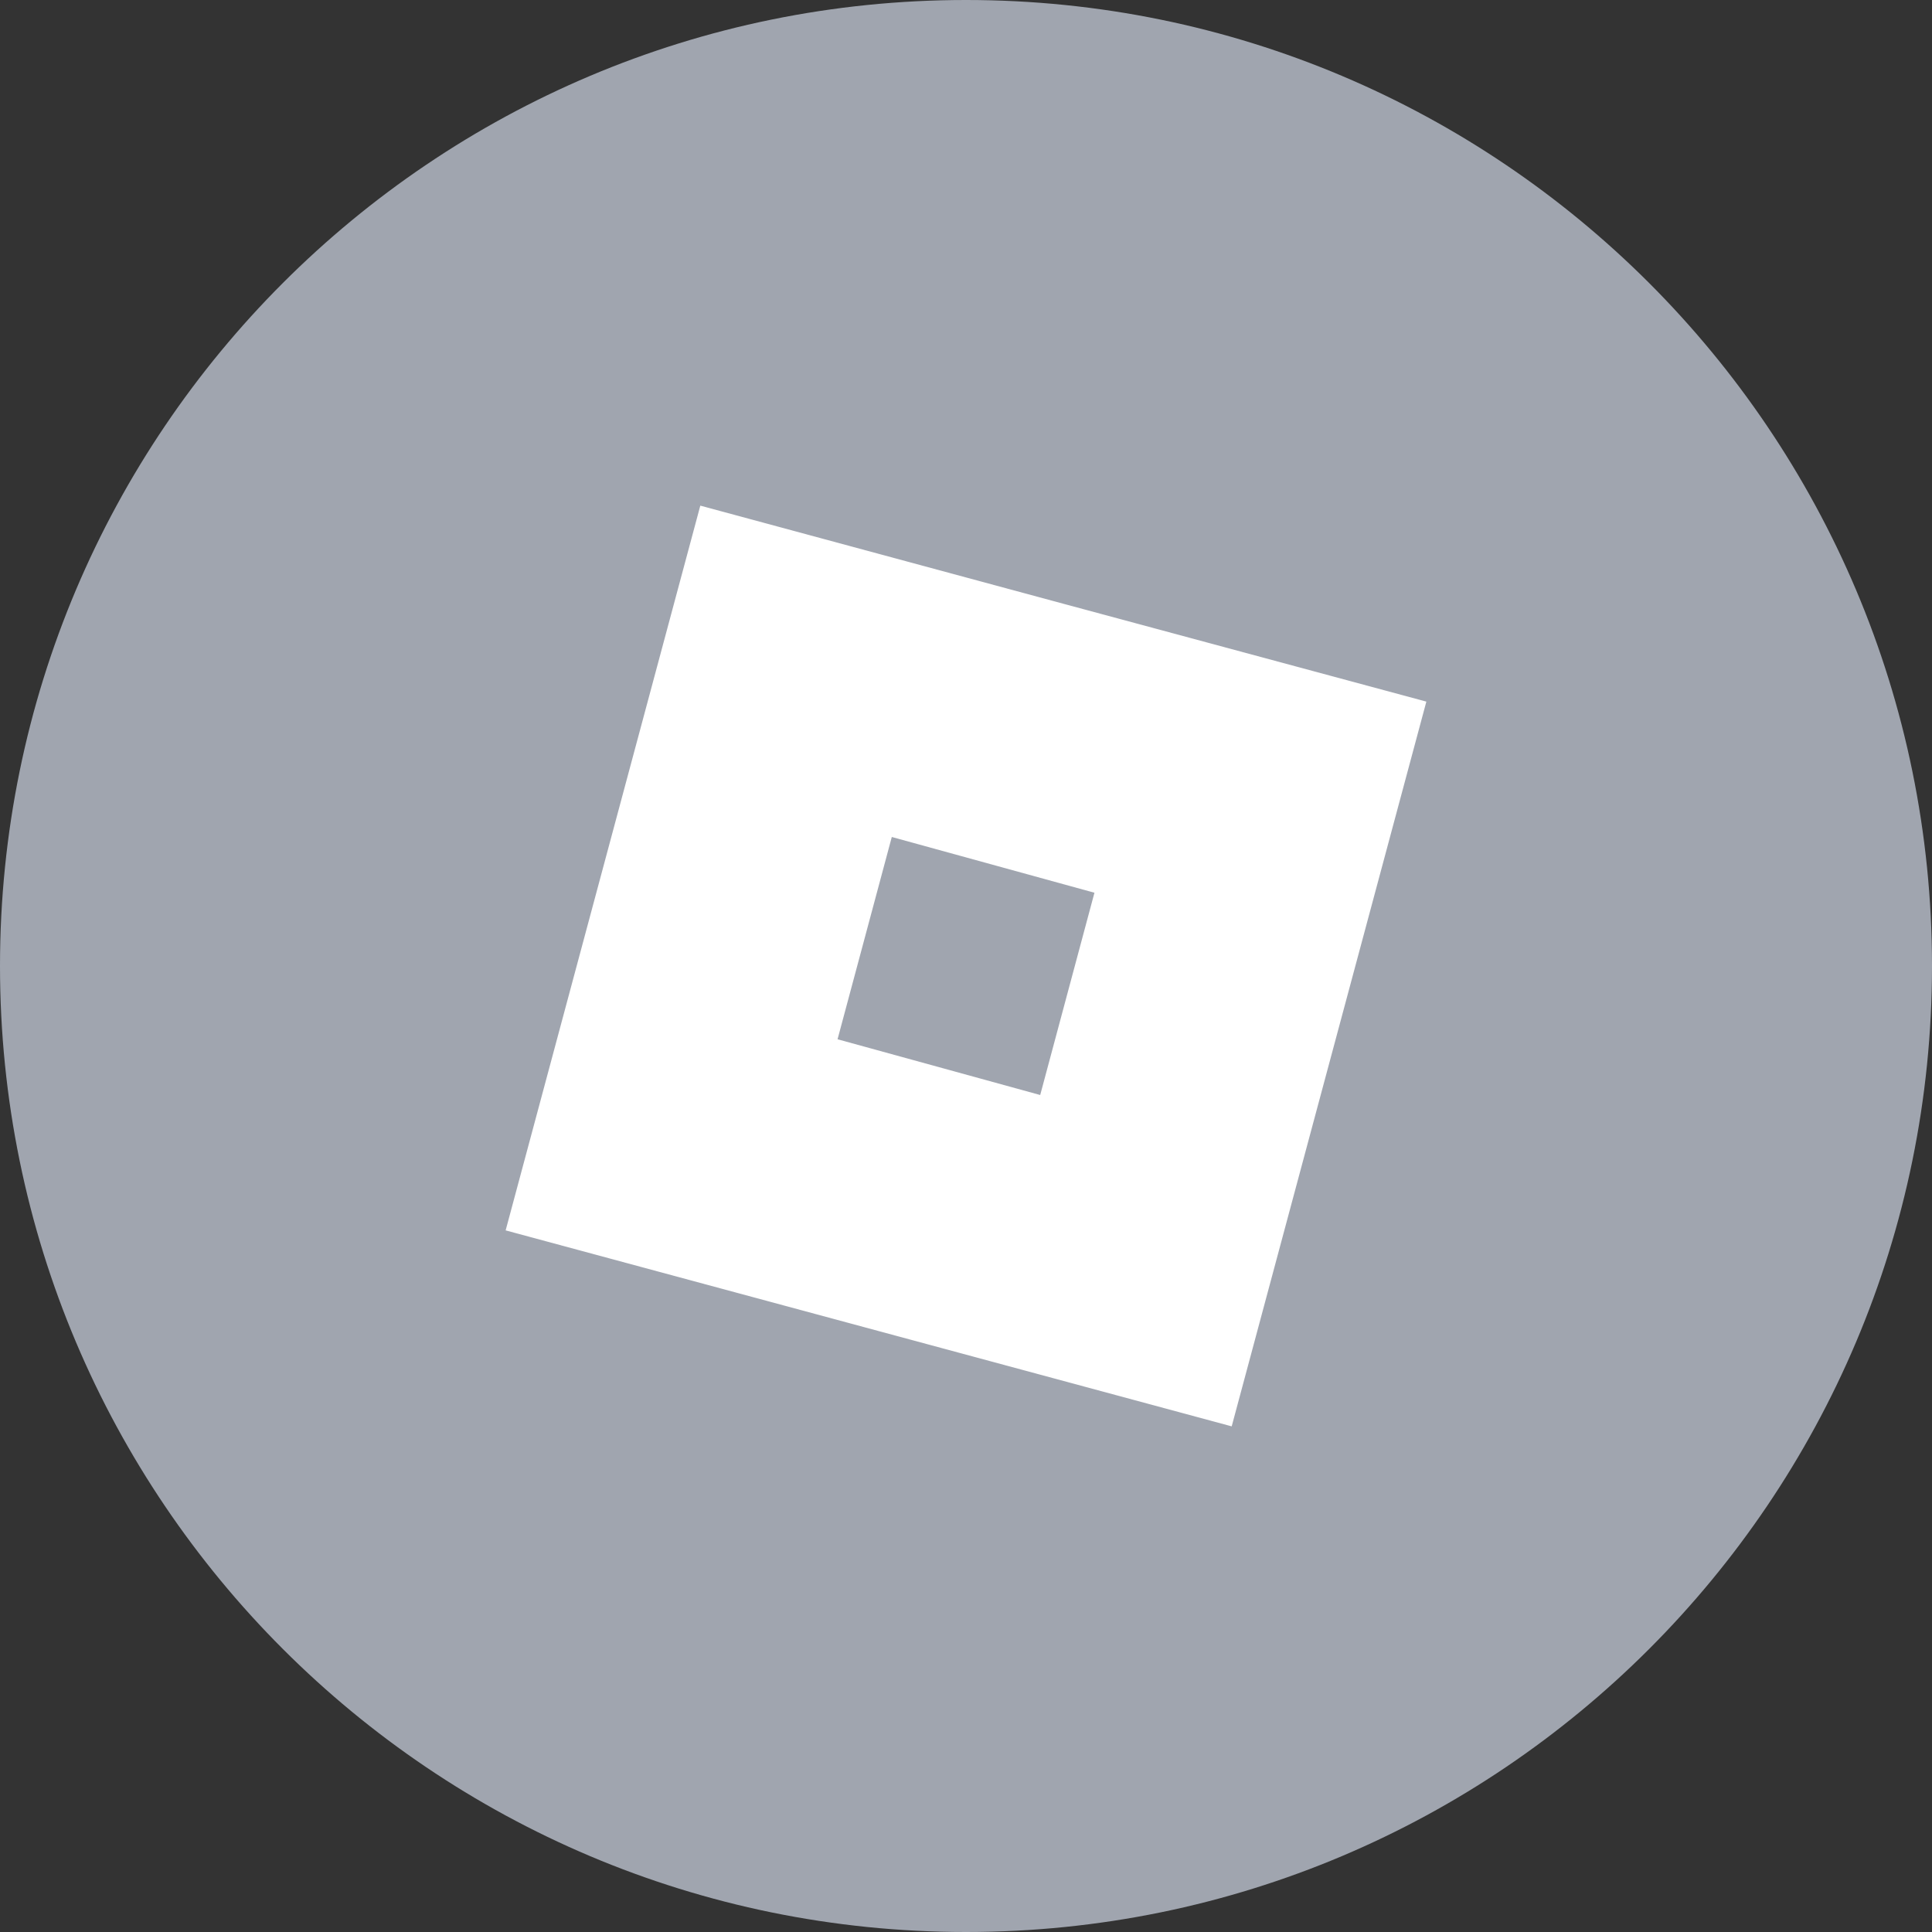 <svg width="1024" height="1024" viewBox="0 0 1024 1024" fill="none" xmlns="http://www.w3.org/2000/svg">
<rect x="0" y="0" width="1024" height="1024" fill="#333333" stroke="none"/>
<g clip-path="url(#clip0_3_242)">
<path d="M512 1024C794.77 1024 1024 794.77 1024 512C1024 229.23 794.77 0 512 0C229.23 0 0 229.23 0 512C0 794.77 229.23 1024 512 1024Z" fill="#A0A5AF"/>
<path d="M563.59 320L371.18 268L268 652.13L652.82 756L756 371.87L563.59 320ZM551.33 580.38L443.92 550.83L472.67 443.62L580.08 473.17L551.33 580.38Z" fill="white"/>
</g>
<defs>
<clipPath id="clip0_3_242">
<rect width="1024" height="1024" fill="white"/>
</clipPath>
</defs>
</svg>
